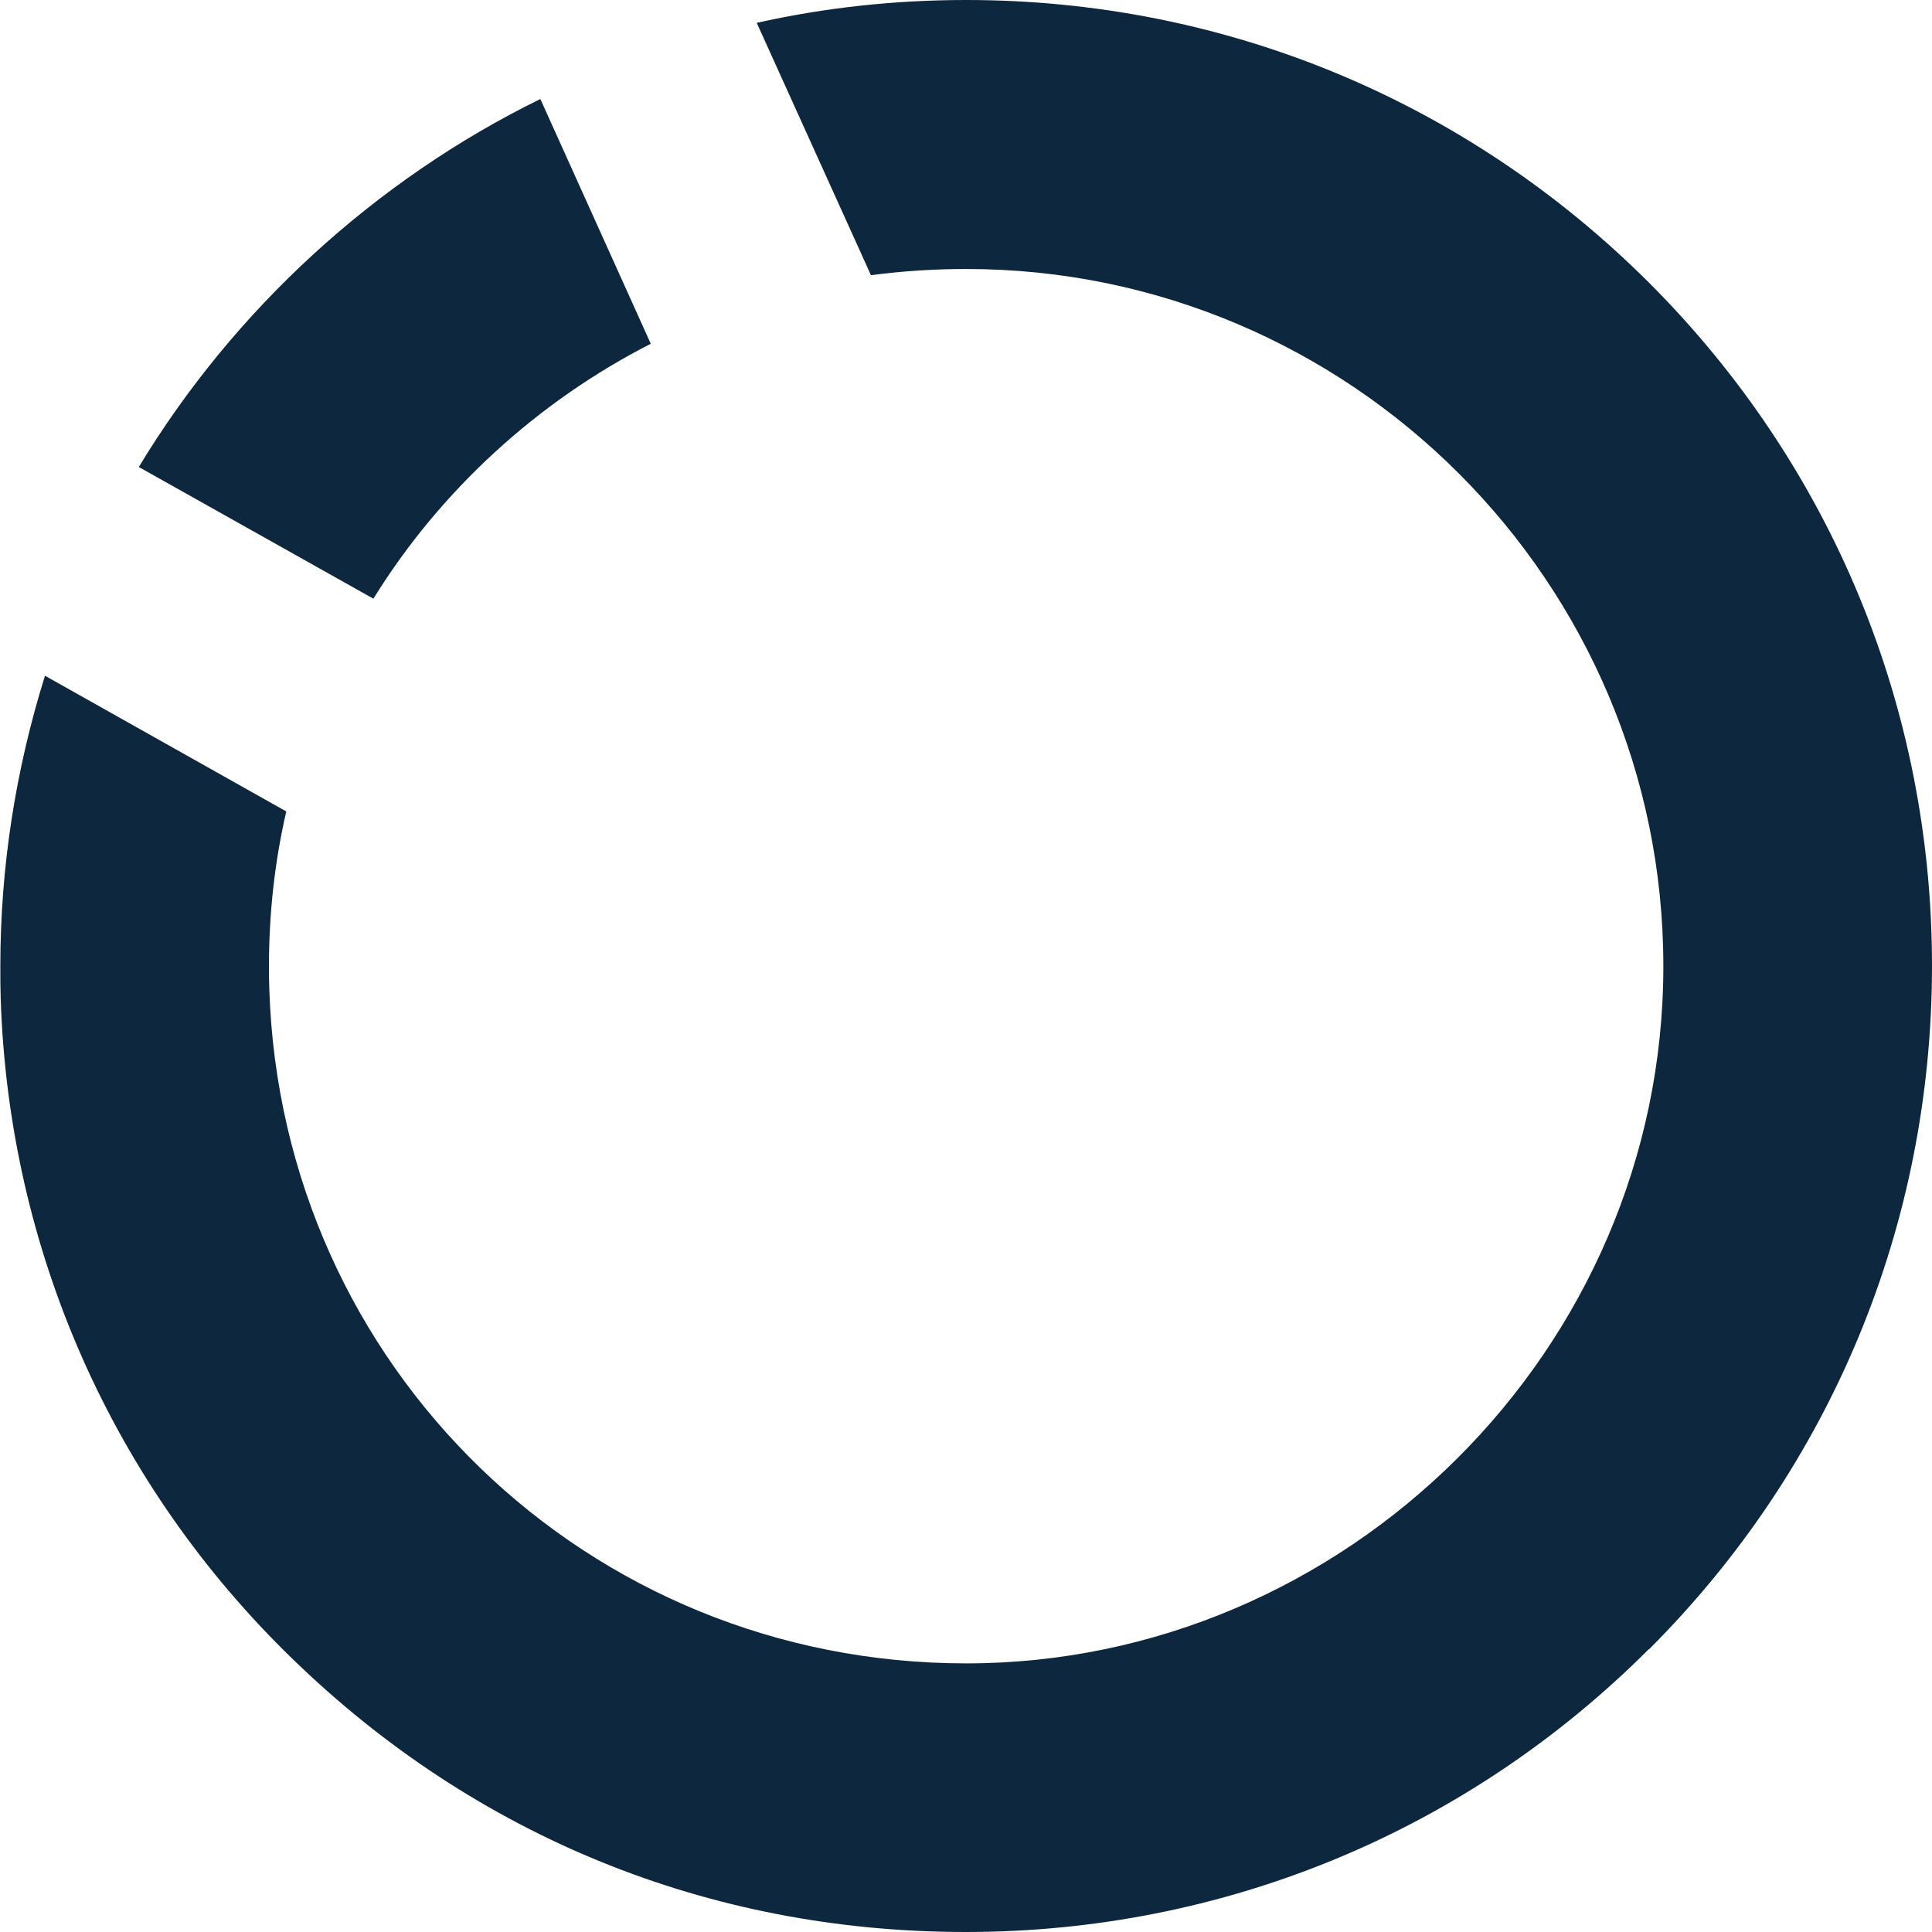 <svg width="57" height="57" viewBox="0 0 57 57" fill="none" xmlns="http://www.w3.org/2000/svg">
<path d="M48.645 48.656C43.263 54.038 36.103 57 28.494 57C20.886 57 14.002 54.151 8.65 48.962C3.319 43.804 0.255 36.87 0.02 29.445C0.01 29.159 0.01 28.852 0.01 28.505C0.01 25.584 0.459 22.714 1.327 19.936L8.446 23.94C8.099 25.441 7.935 26.973 7.935 28.505C7.935 28.73 7.935 28.944 7.945 29.148V29.179C8.303 40.332 17.331 49.075 28.505 49.075C39.678 49.075 49.074 39.842 49.074 28.505C49.074 17.168 39.841 7.936 28.505 7.936C27.565 7.936 26.615 7.997 25.696 8.12L22.326 0.674C24.328 0.225 26.401 0 28.505 0C36.114 0 43.263 2.962 48.655 8.344C54.038 13.727 57 20.886 57 28.495C57 36.114 54.038 43.273 48.655 48.656H48.645Z" fill="#0D283E"/>
<path d="M11.009 17.659L4.095 13.778C6.903 9.131 11.07 5.311 15.942 2.921L19.2 10.142C15.86 11.847 12.99 14.472 11.019 17.659H11.009Z" fill="#0D283E"/>
</svg>
